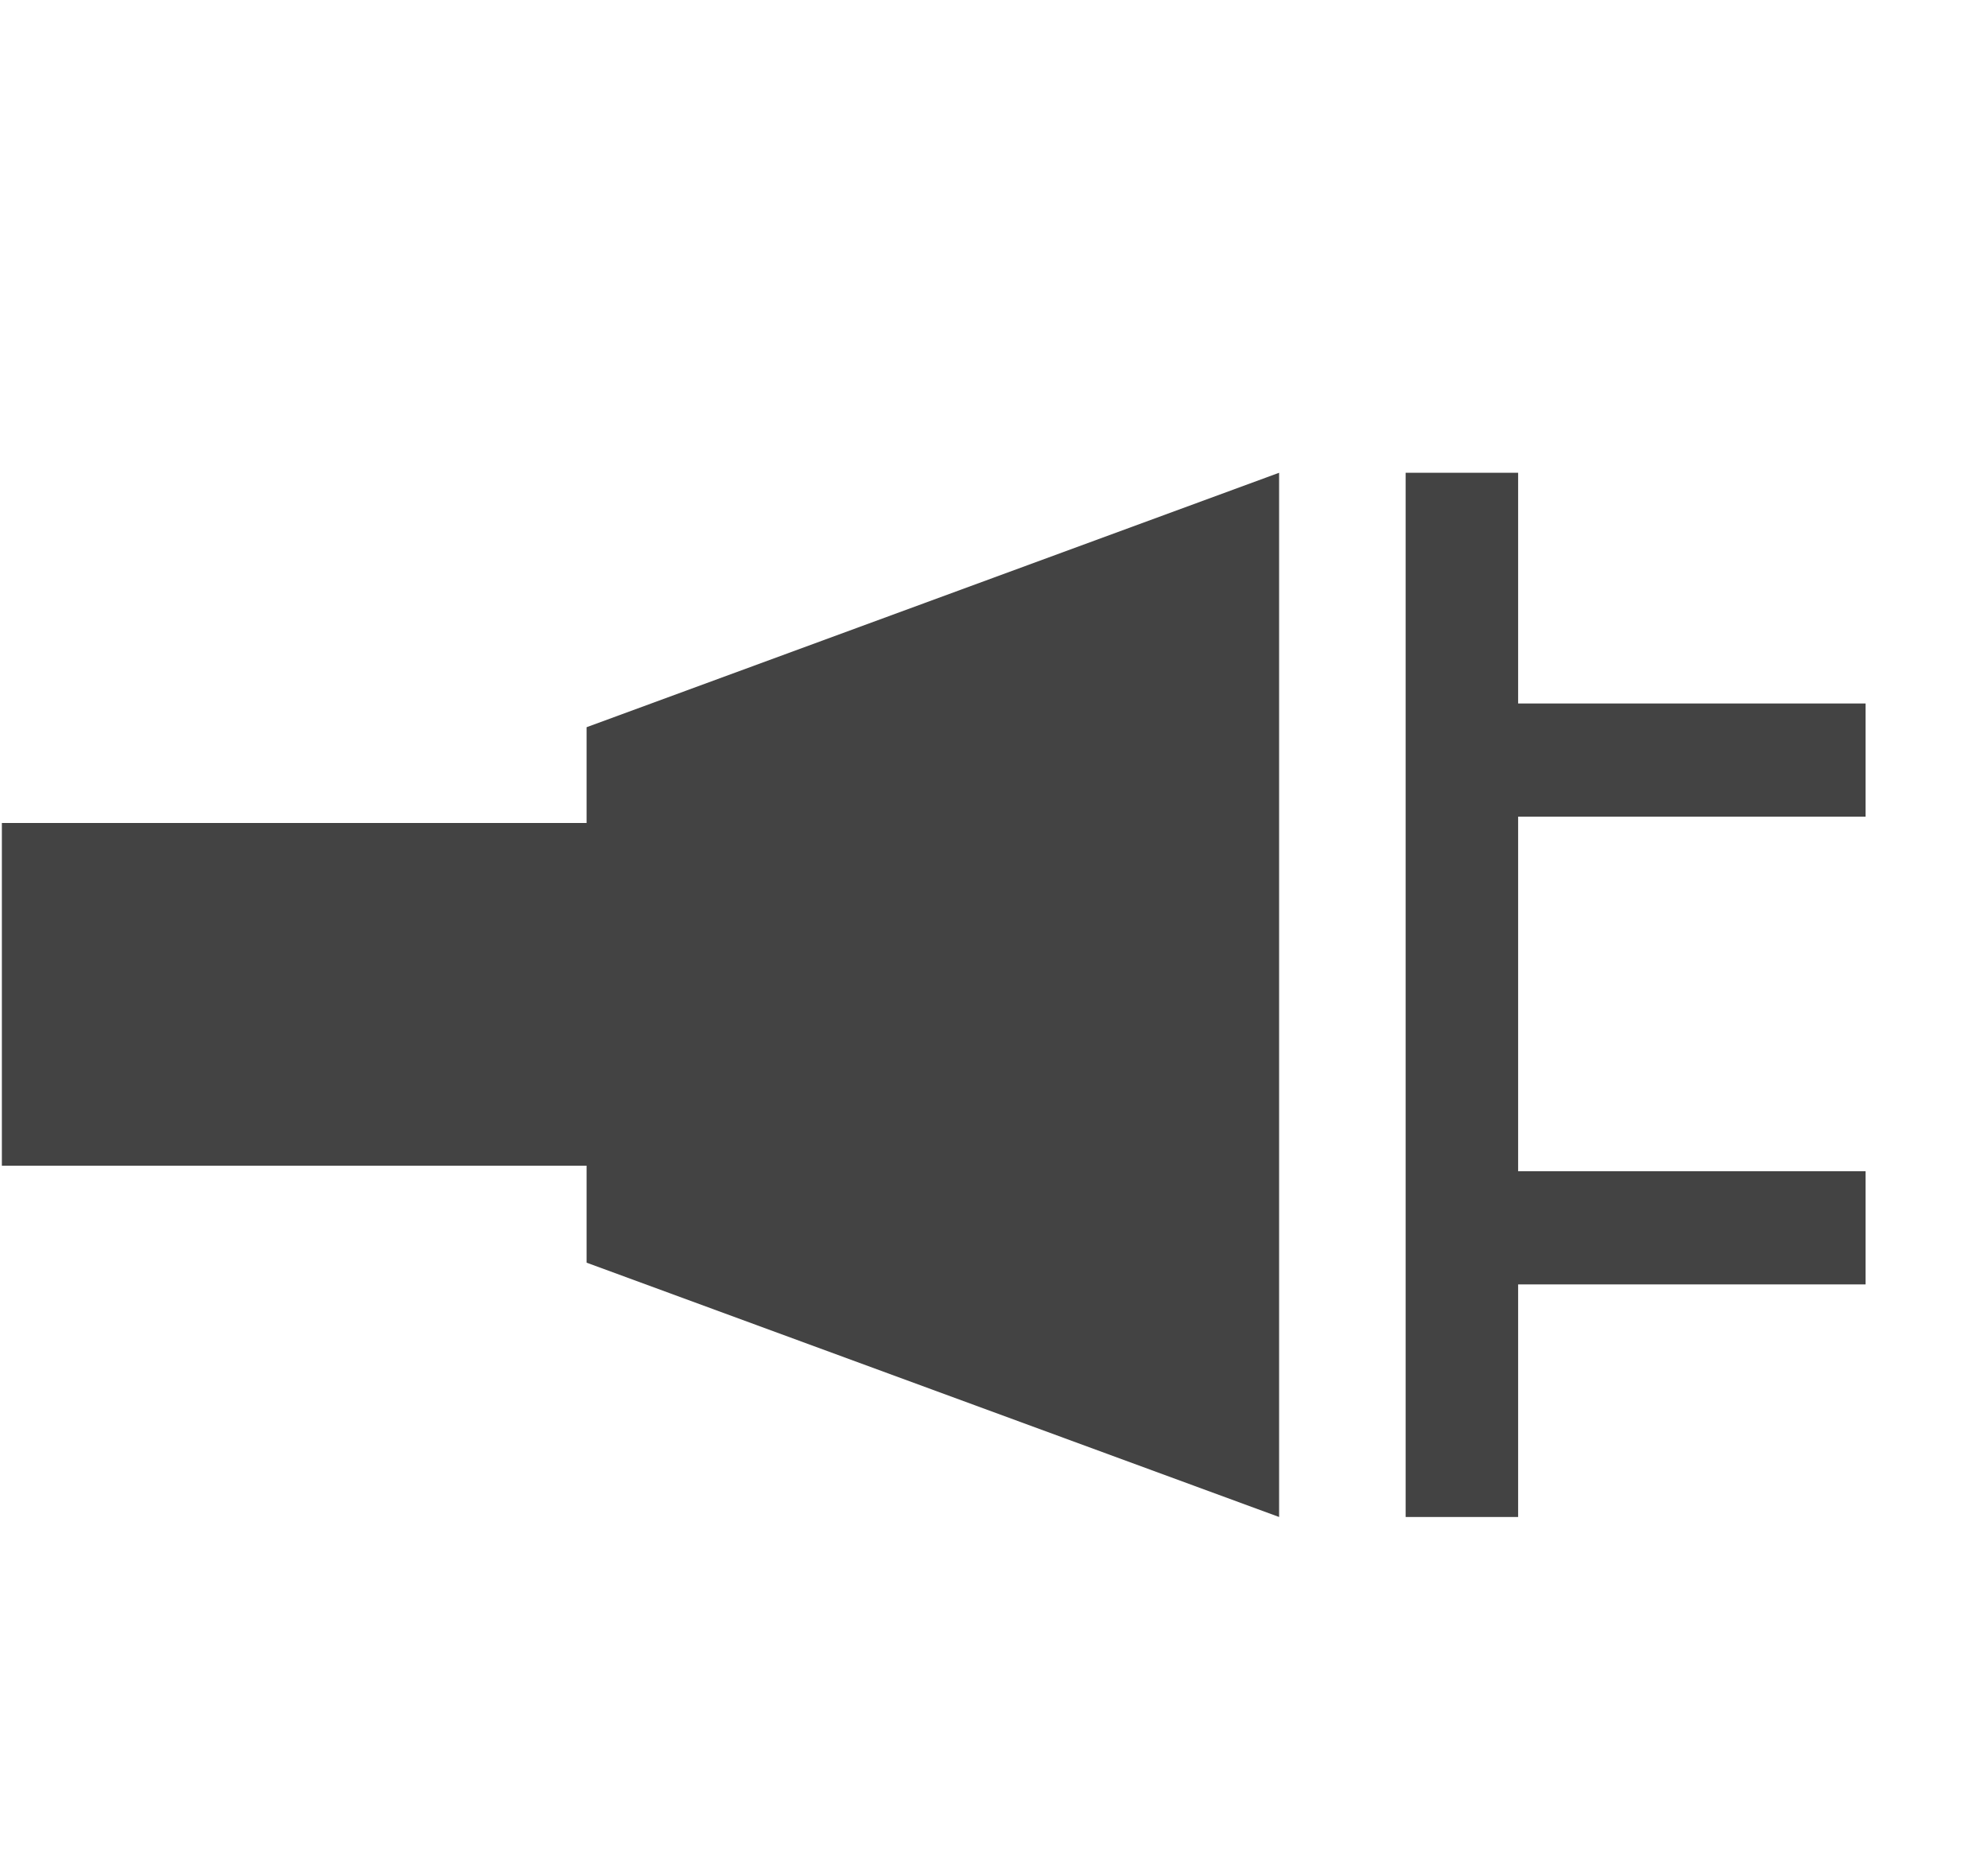 <!--?xml version="1.0" encoding="UTF-8" standalone="no"?-->
<svg viewBox="0 0 17 16" version="1.1" xmlns="http://www.w3.org/2000/svg" xmlns:xlink="http://www.w3.org/1999/xlink" class="si-glyph si-glyph-plugin">
    <!-- Generator: Sketch 3.0.3 (7891) - http://www.bohemiancoding.com/sketch -->
    <title>881</title>
    
    <defs></defs>
    <g stroke="none" stroke-width="1" fill="none" fill-rule="evenodd">
        <g transform="translate(0, 4)" fill="#434343">
            <path d="M5.016,3.038 L0.016,3.038 L0.016,5.969 L5.016,5.969 L5.016,6.798 L10.938,8.973 L10.938,0.043 L5.016,2.219 L5.016,3.038 Z" class="si-glyph-fill"></path>
            <path d="M15.953,2.984 L15.953,2.016 L12.982,2.016 L12.982,0.043 L12.02,0.043 L12.02,8.973 L12.982,8.973 L12.982,6.984 L15.953,6.984 L15.953,6.016 L12.982,6.016 L12.982,2.984 L15.953,2.984 Z" class="si-glyph-fill"></path>
        </g>
    </g>
</svg>